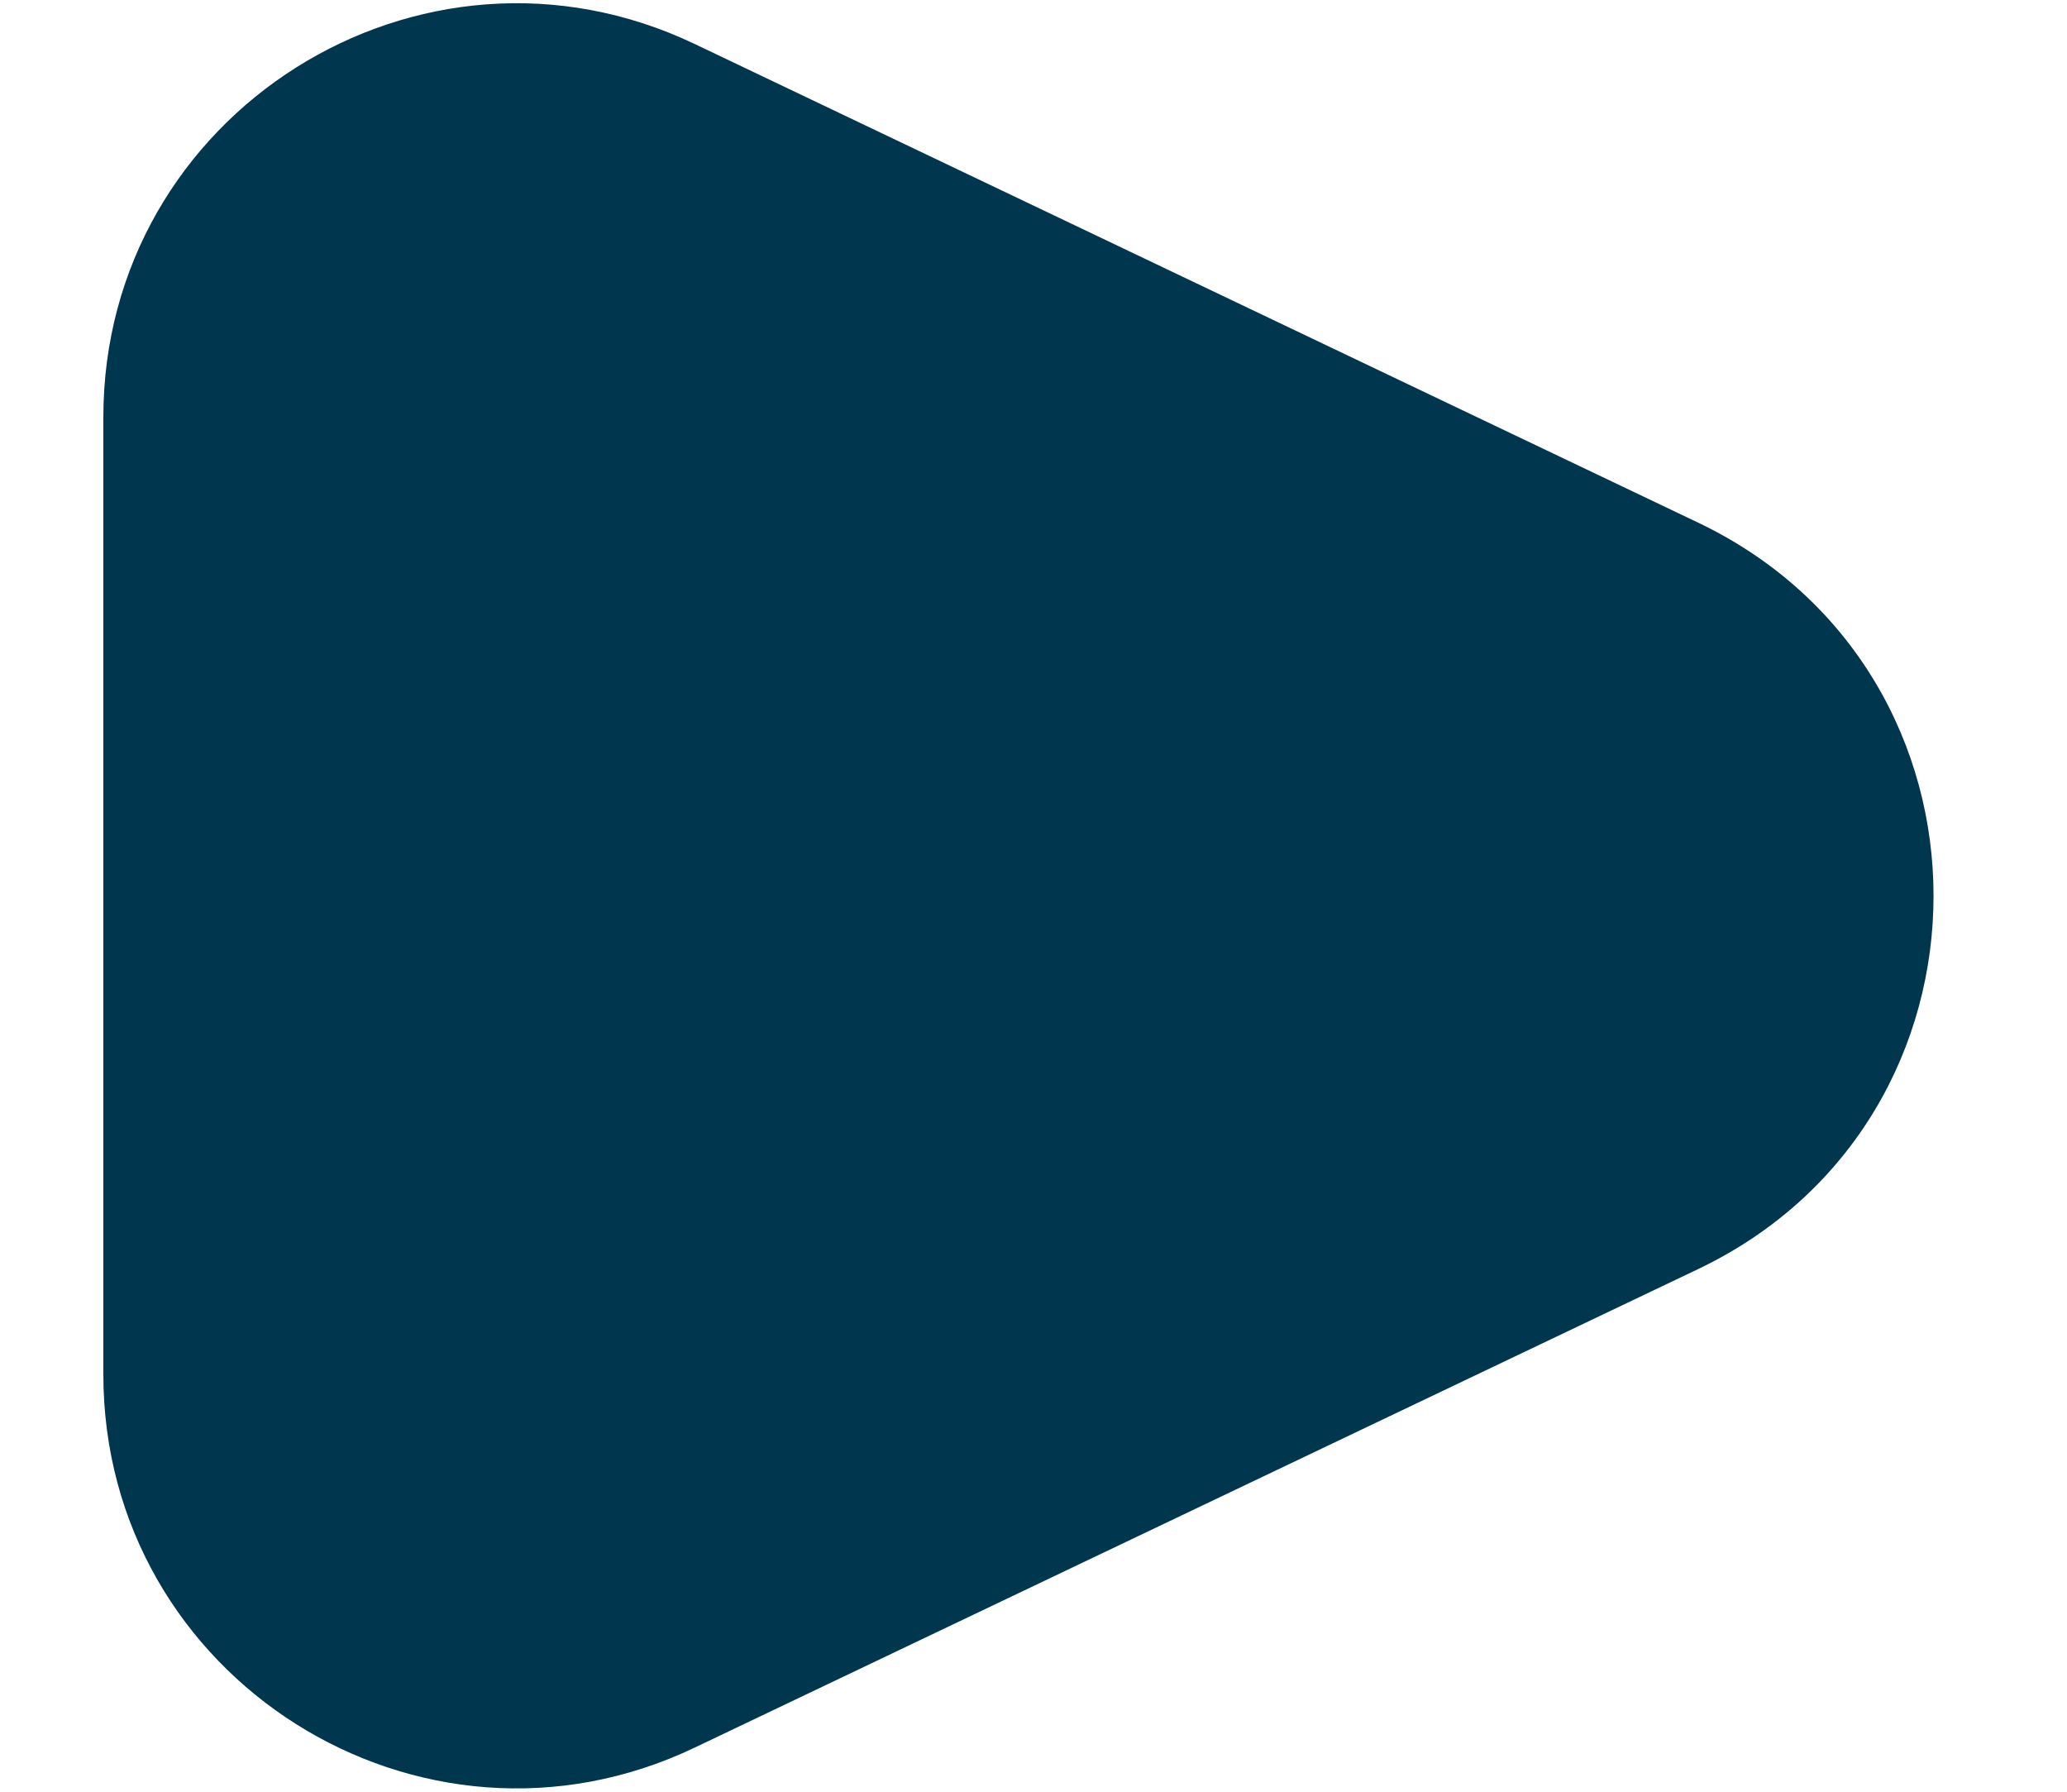 <svg width="15" height="13" viewBox="0 0 15 13" fill="none" xmlns="http://www.w3.org/2000/svg">
<path
        d="M12.323 9.208C14.601 8.121 14.601 4.879 12.323 3.792L5.041 0.319C3.05 -0.63 0.75 0.821 0.75 3.027V9.972C0.75 12.178 3.05 13.63 5.041 12.68L12.323 9.208Z"
        fill="#00374F" />
</svg>

